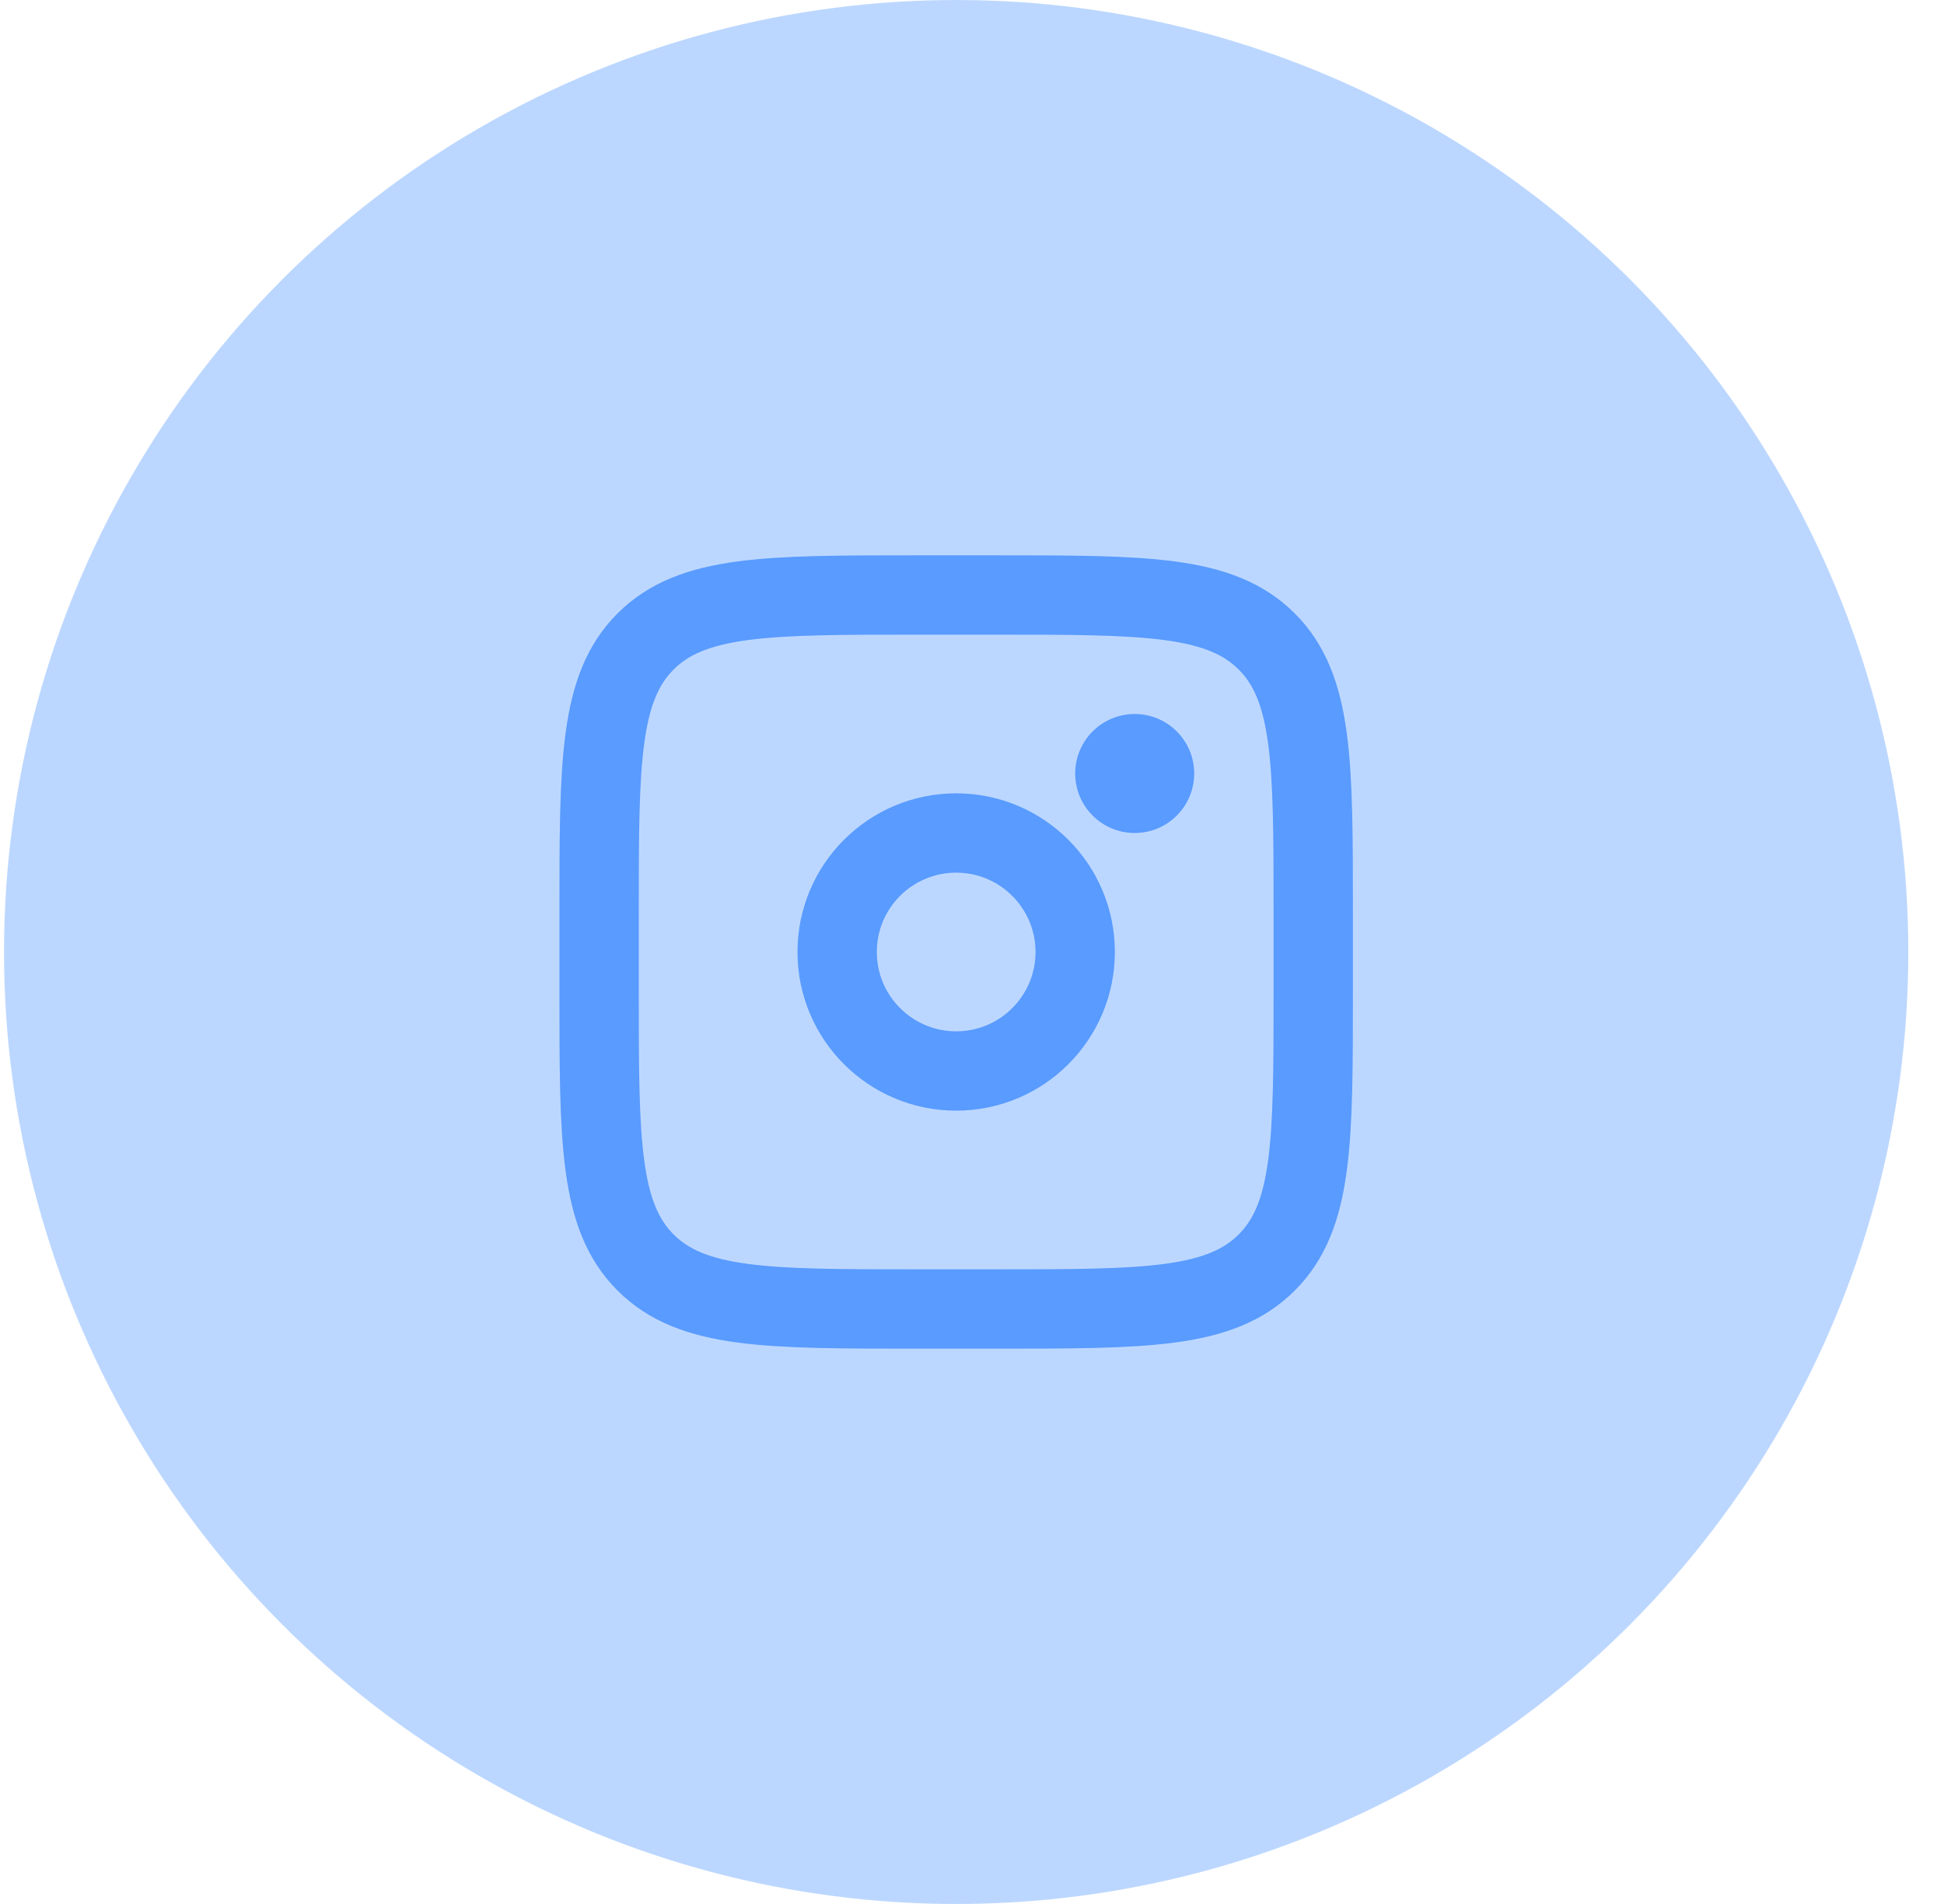 <svg width="49" height="48" viewBox="0 0 49 48" fill="none" xmlns="http://www.w3.org/2000/svg">
<circle cx="24.101" cy="24" r="24" fill="#BCD7FF"/>
<path d="M15.101 23C15.101 19.229 15.101 17.343 16.272 16.172C17.444 15 19.329 15 23.101 15H25.101C28.872 15 30.757 15 31.929 16.172C33.101 17.343 33.101 19.229 33.101 23V25C33.101 28.771 33.101 30.657 31.929 31.828C30.757 33 28.872 33 25.101 33H23.101C19.329 33 17.444 33 16.272 31.828C15.101 30.657 15.101 28.771 15.101 25V23Z" stroke="#599BFF" stroke-width="2"/>
<circle cx="28.601" cy="19.5" r="1.5" fill="#599BFF"/>
<circle cx="24.101" cy="24" r="3" stroke="#599BFF" stroke-width="2"/>
</svg>
